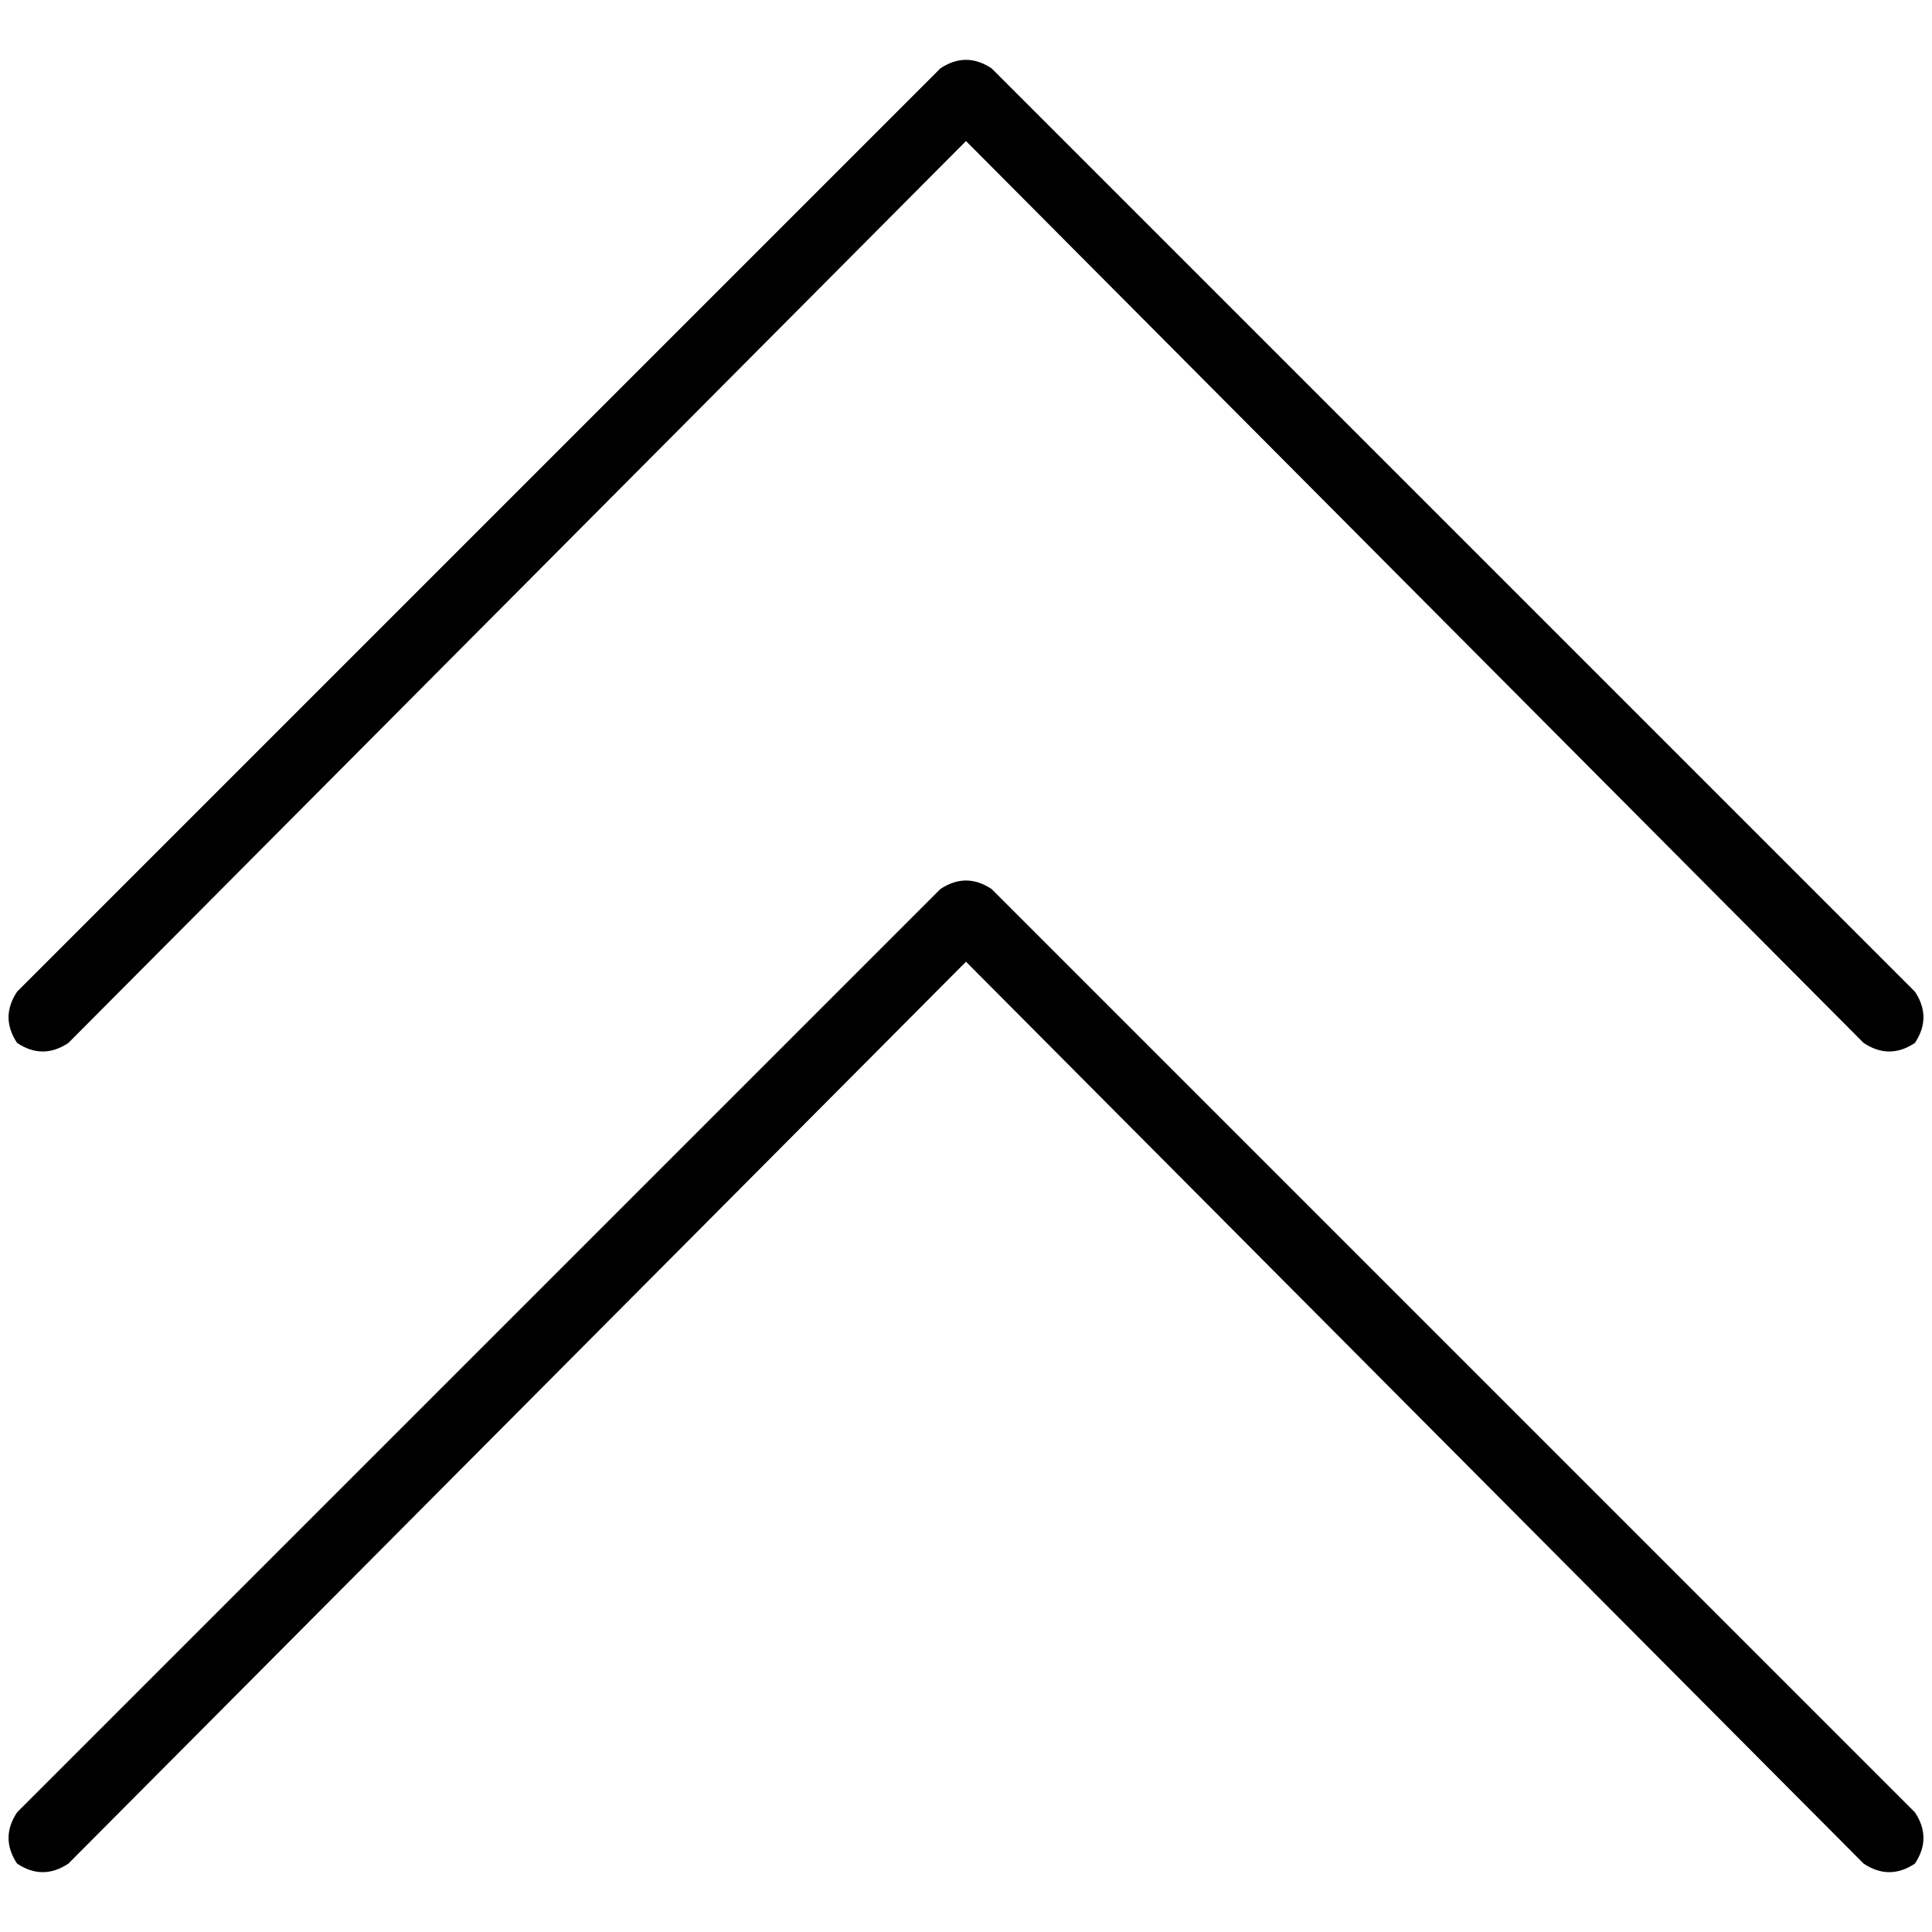 <svg xmlns="http://www.w3.org/2000/svg" viewBox="0 0 512 512">
  <path d="M 262.796 18.124 Q 256 13.593 249.204 18.124 L 4.531 262.796 L 4.531 262.796 Q 0 269.593 4.531 276.389 Q 11.327 280.92 18.124 276.389 L 256 37.381 L 256 37.381 L 493.876 276.389 L 493.876 276.389 Q 500.673 280.92 507.469 276.389 Q 512 269.593 507.469 262.796 L 262.796 18.124 L 262.796 18.124 Z M 507.469 480.283 L 262.796 235.611 L 507.469 480.283 L 262.796 235.611 Q 256 231.08 249.204 235.611 L 4.531 480.283 L 4.531 480.283 Q 0 487.08 4.531 493.876 Q 11.327 498.407 18.124 493.876 L 256 254.867 L 256 254.867 L 493.876 493.876 L 493.876 493.876 Q 500.673 498.407 507.469 493.876 Q 512 487.08 507.469 480.283 L 507.469 480.283 Z" />
</svg>